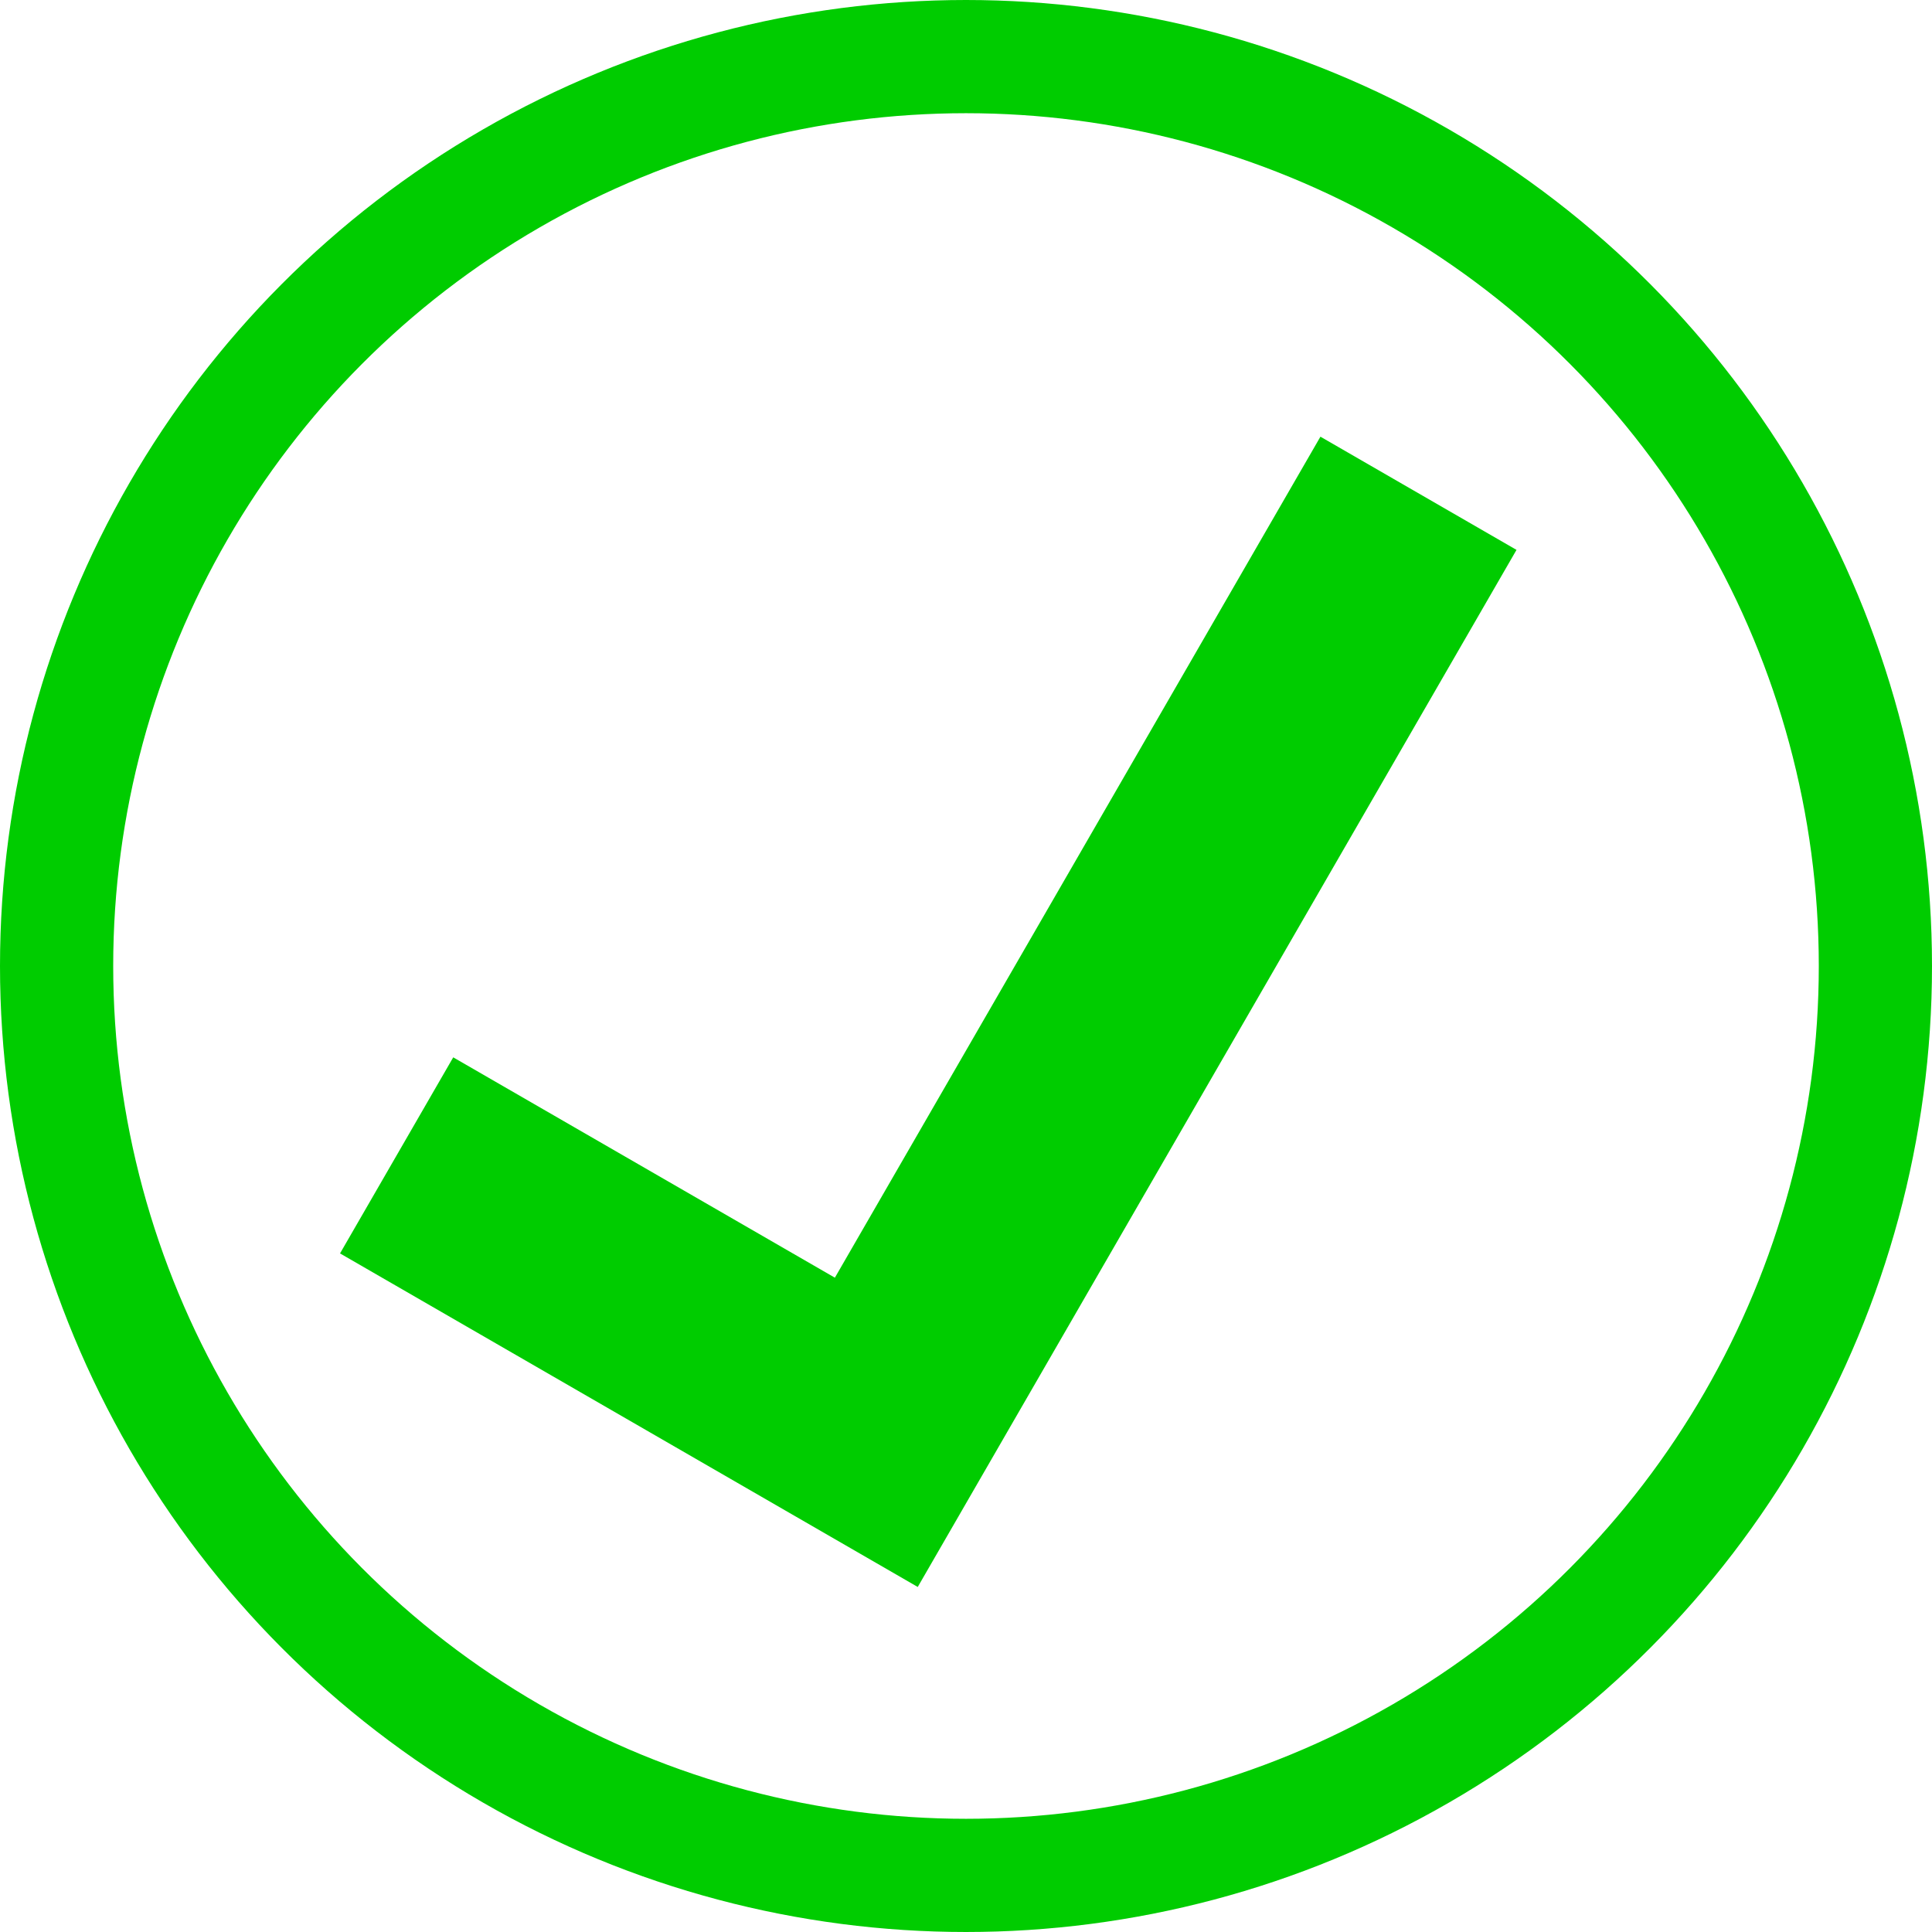 <?xml version="1.0" encoding="UTF-8" standalone="no"?>
<svg xmlns="http://www.w3.org/2000/svg" xmlns:svg="http://www.w3.org/2000/svg" xmlns:rdf="http://www.w3.org/1999/02/22-rdf-syntax-ns#" xmlns:cc="http://creativecommons.org/ns#" xmlns:dc="http://purl.org/dc/elements/1.1/" id="svg8" version="1.1" viewBox="0 0 1024 1024" height="1024" width="1024">
  <defs id="defs2">
    <linearGradient id="linearGradient899">
      <stop id="stop897" offset="0" style="stop-color:#30a7a7;stop-opacity:1;"/>
    </linearGradient>
    <linearGradient id="linearGradient891">
      <stop id="stop887" offset="0" style="stop-color:#f8fdfd;stop-opacity:1;"/>
      <stop id="stop889" offset="1" style="stop-color:#eeeeee;stop-opacity:0;"/>
    </linearGradient>
  </defs>
  <circle style="fill:none;stroke:#00cc00;stroke-width:60;stroke-linecap:square;stroke-miterlimit:4;stroke-dasharray:none;stroke-opacity:1;paint-order:fill markers stroke;stop-color:#000000" id="circle" cx="512" cy="512" r="482"/>
  <path id="path852-2" d="M 210.221,612.375 464.463,759.161 751.817,261.449" style="fill:none;stroke:#00cc00;stroke-width:120;stroke-linecap:butt;stroke-linejoin:miter;stroke-miterlimit:4;stroke-dasharray:none;stroke-opacity:1"/>
</svg>
